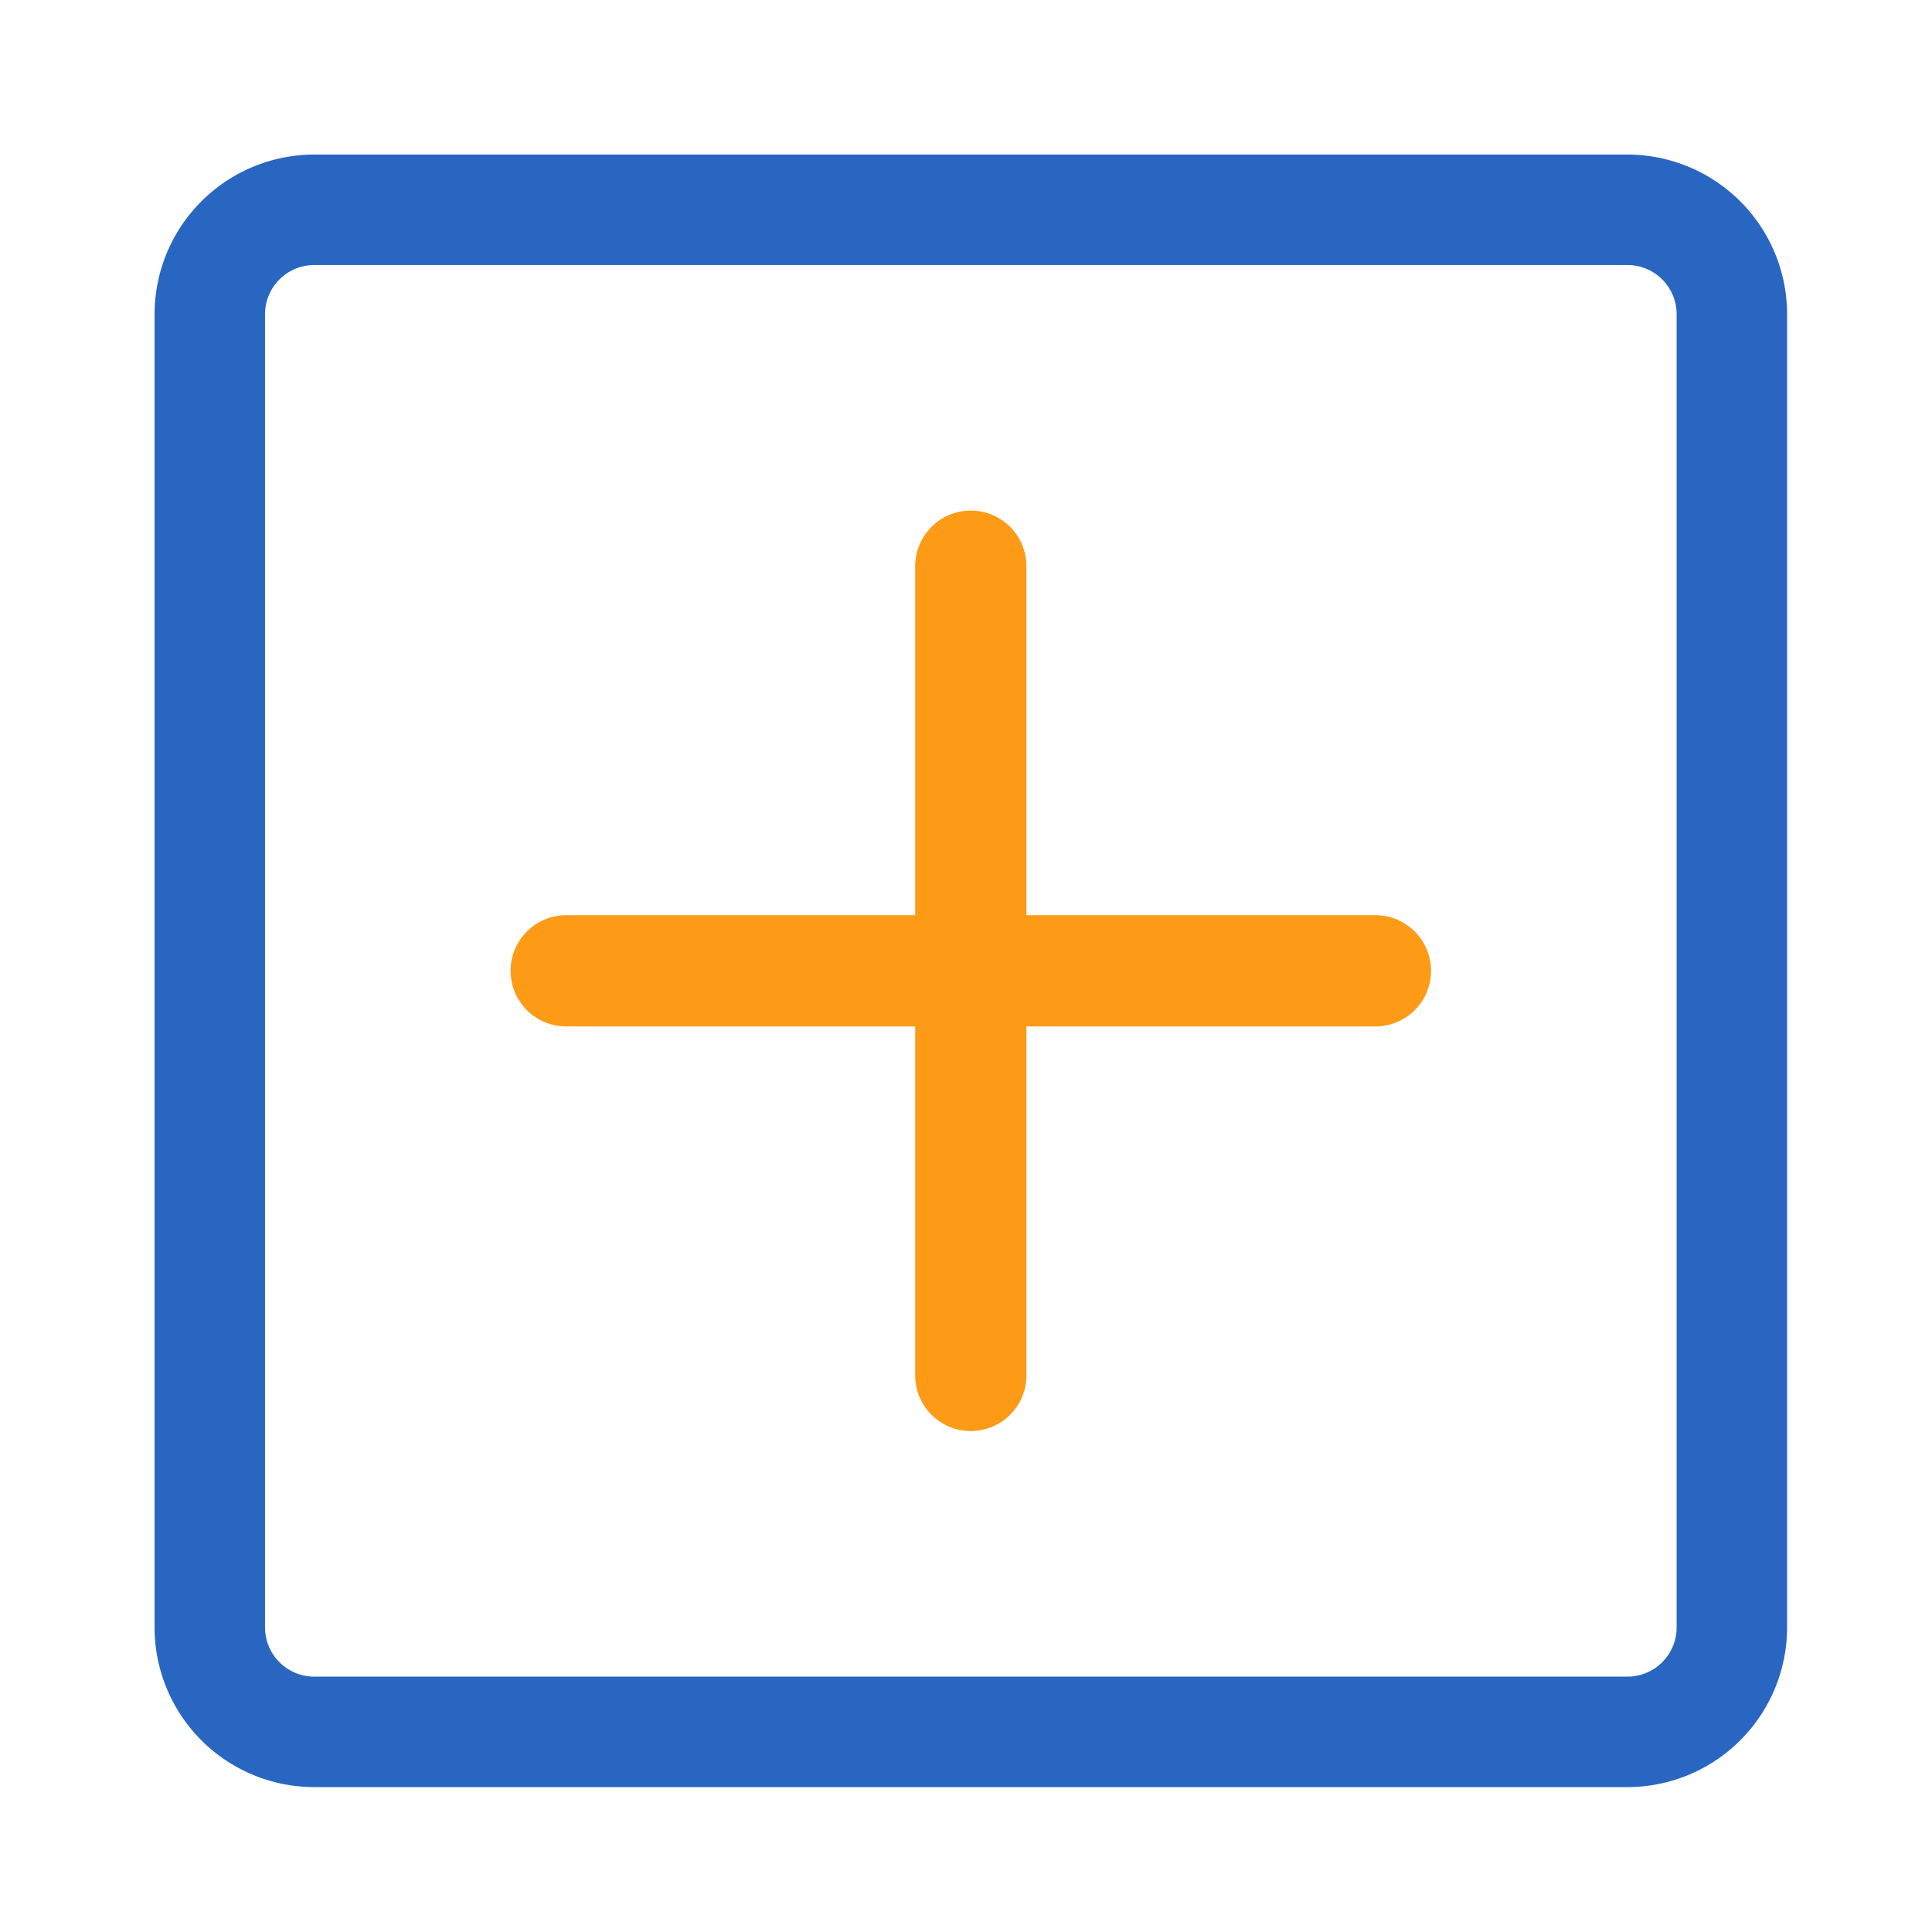 <?xml version="1.0" standalone="no"?><!DOCTYPE svg PUBLIC "-//W3C//DTD SVG 1.1//EN" "http://www.w3.org/Graphics/SVG/1.1/DTD/svg11.dtd"><svg t="1587730275556" class="icon" viewBox="0 0 1024 1024" version="1.1" xmlns="http://www.w3.org/2000/svg" p-id="4512" xmlns:xlink="http://www.w3.org/1999/xlink" width="200" height="200"><defs><style type="text/css"></style></defs><path d="M862.597 947.2H166.523A84.7 84.7 0 0 1 81.92 862.597V166.523A84.7 84.7 0 0 1 166.523 81.92h696.074A84.7 84.7 0 0 1 947.2 166.523v696.074A84.7 84.7 0 0 1 862.597 947.2zM166.523 140.472a26.076 26.076 0 0 0-26.051 26.051v696.074a26.076 26.076 0 0 0 26.051 26.051h696.074a26.076 26.076 0 0 0 26.051-26.051V166.523a26.076 26.076 0 0 0-26.051-26.051H166.523z" fill="#2966C1" p-id="4513"></path><path d="M729.011 485.084h-184.991V300.093a29.466 29.466 0 1 0-58.936 0v184.991H300.093a29.466 29.466 0 1 0 0 58.936h184.991v184.991a29.466 29.466 0 1 0 58.936 0v-184.991h184.991a29.466 29.466 0 1 0 0-58.936z" fill="#FD9A16" p-id="4514"></path></svg>